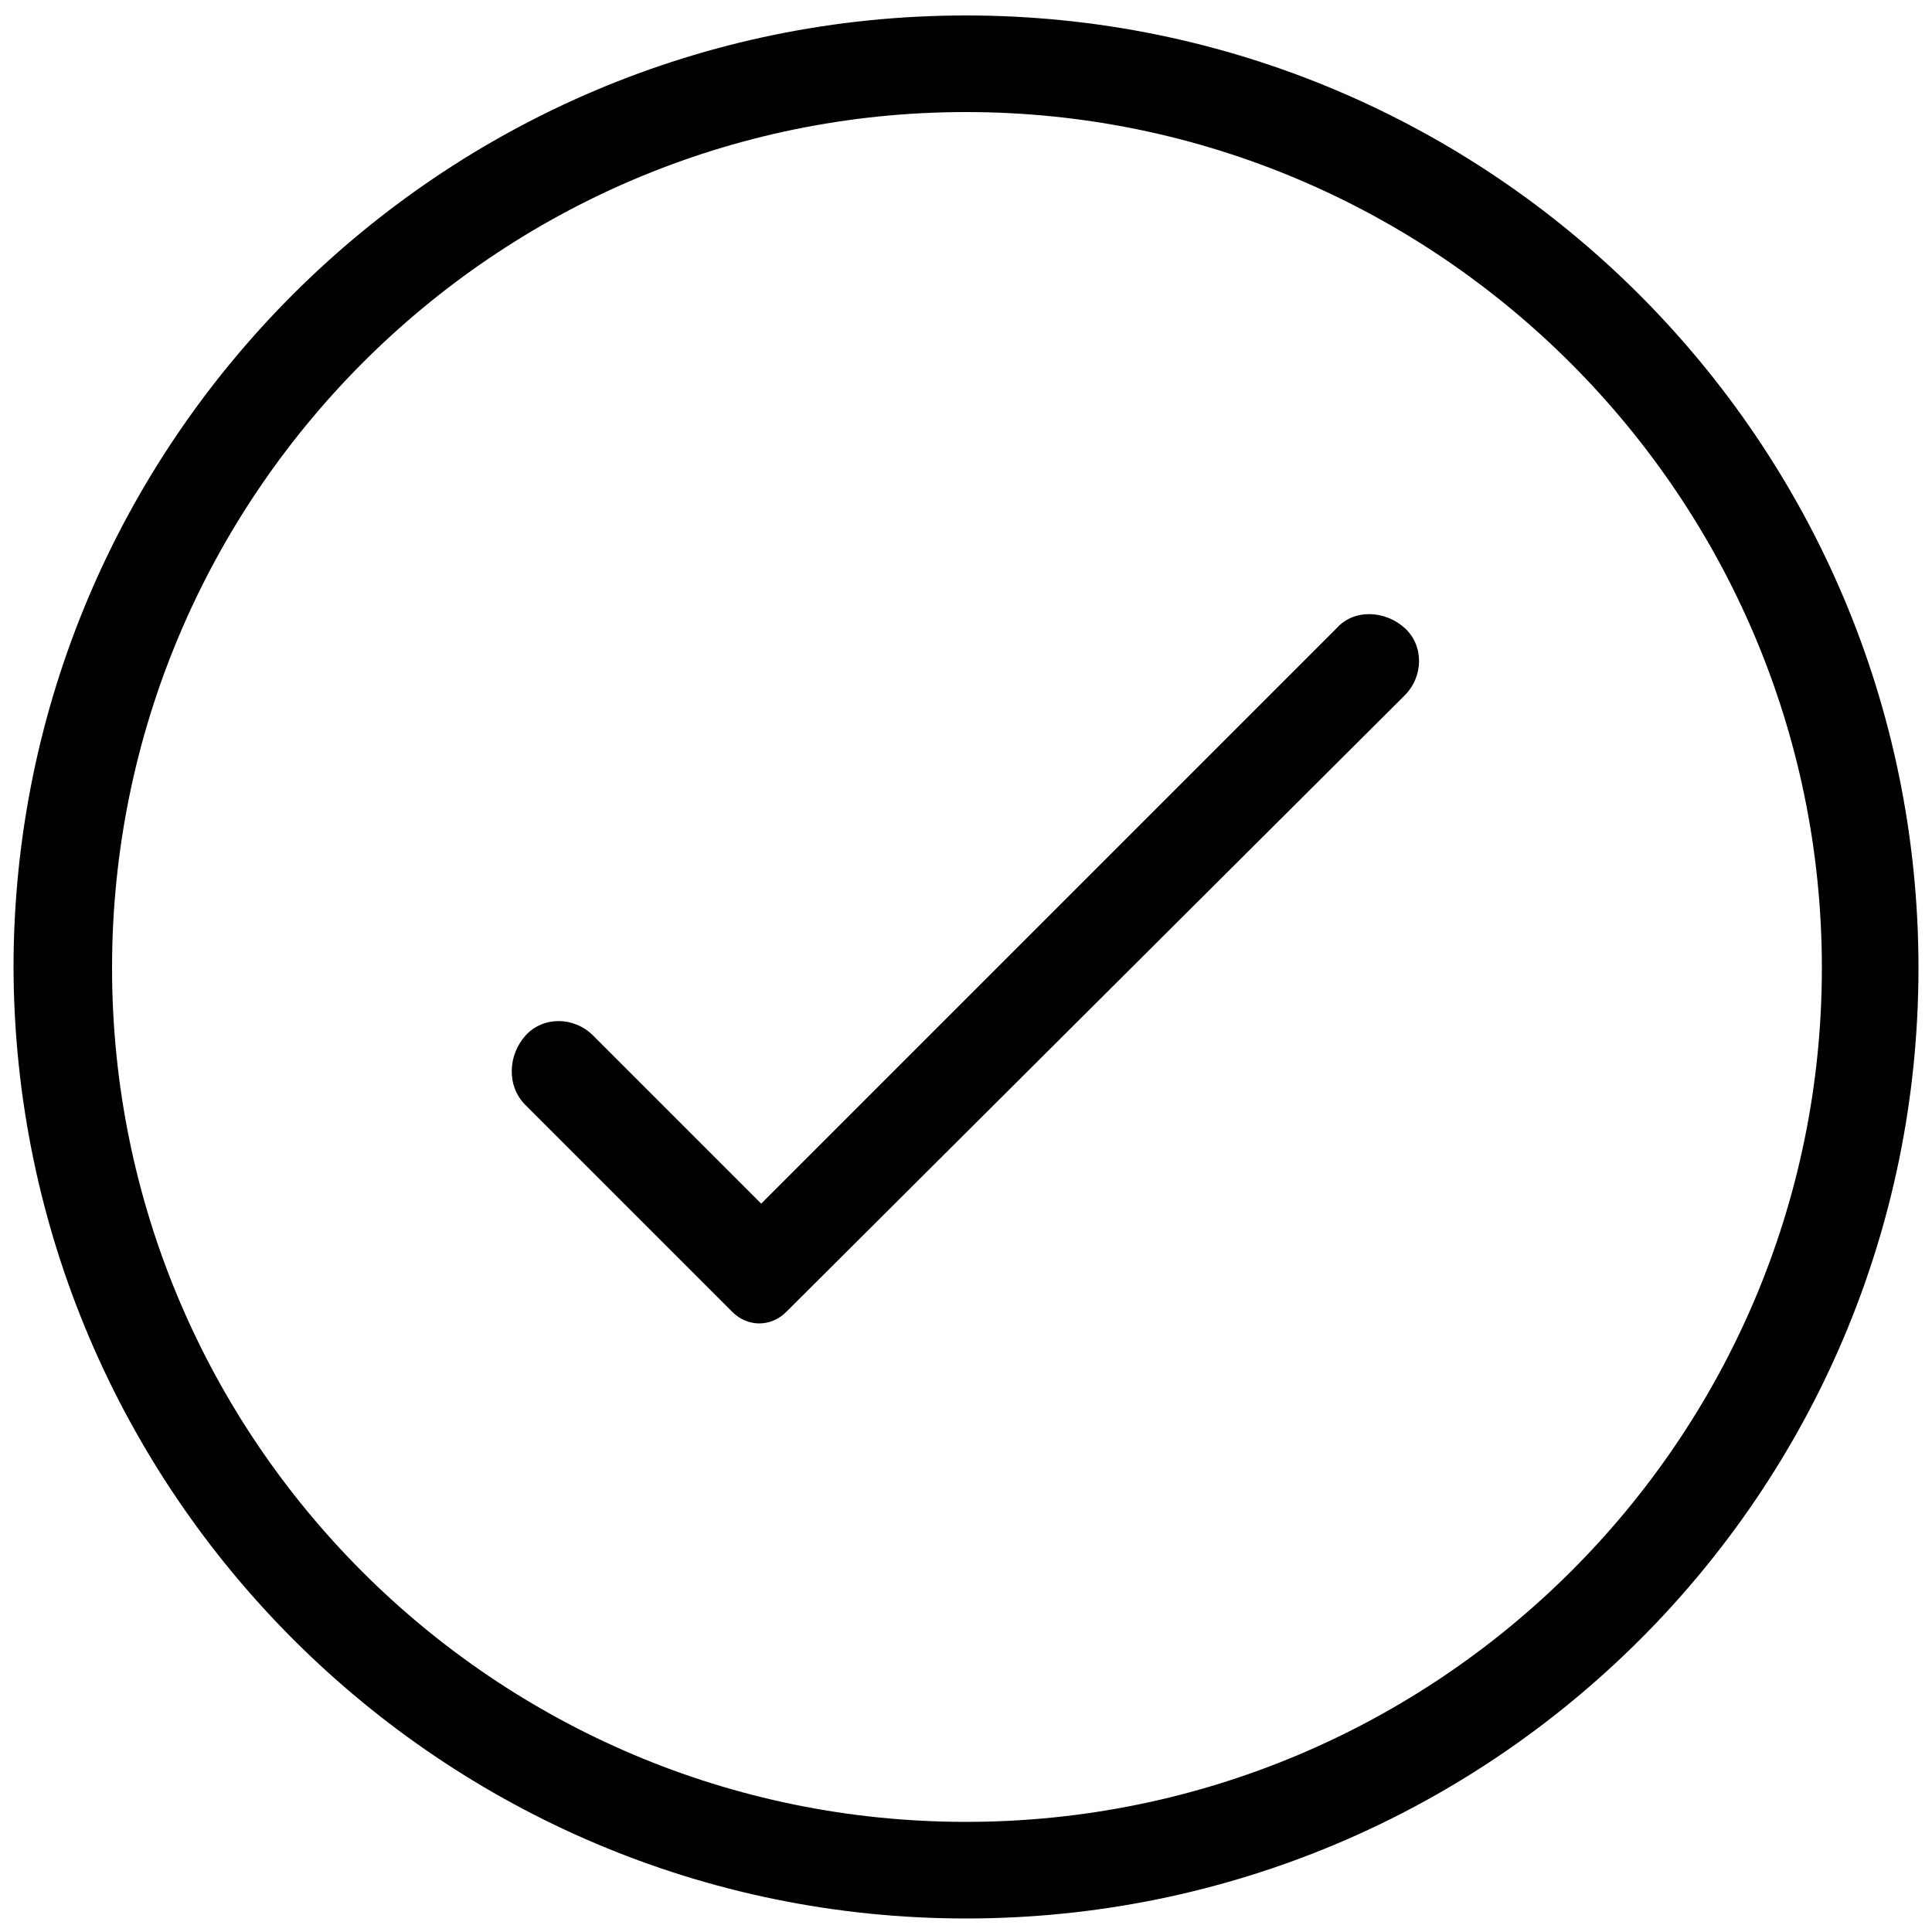 <?xml version="1.0" encoding="utf-8"?>
<!-- Generator: Adobe Illustrator 21.0.0, SVG Export Plug-In . SVG Version: 6.00 Build 0)  -->
<svg version="1.1" id="Layer_1" xmlns="http://www.w3.org/2000/svg" xmlns:xlink="http://www.w3.org/1999/xlink" x="0px" y="0px"
	 viewBox="0 0 100 100" style="enable-background:new 0 0 100 100;" xml:space="preserve">
<g>
	<path d="M50,0.8C22.8,0.8,0.7,22.9,0.7,50.1C0.8,77.3,22.9,99.3,50,99.3c27.2,0,49.3-22,49.3-49.2C99.3,22.9,77.2,0.8,50,0.8z
		 M50,94.3c-24.4,0-44.2-19.8-44.2-44.2C5.8,25.7,25.6,5.8,50,5.8c24.4,0,44.3,19.9,44.3,44.3C94.3,74.5,74.4,94.3,50,94.3z"/>
	<path d="M69.2,32.5L39.4,62.3l-8.7-8.7c-1-1-2.6-1-3.5,0c-0.9,1-1,2.6,0,3.6l10.7,10.7c0.8,0.8,2,0.8,2.8,0l32-31.9
		c1-1,1-2.6,0-3.5S70.1,31.5,69.2,32.5z"/>
</g>
</svg>
